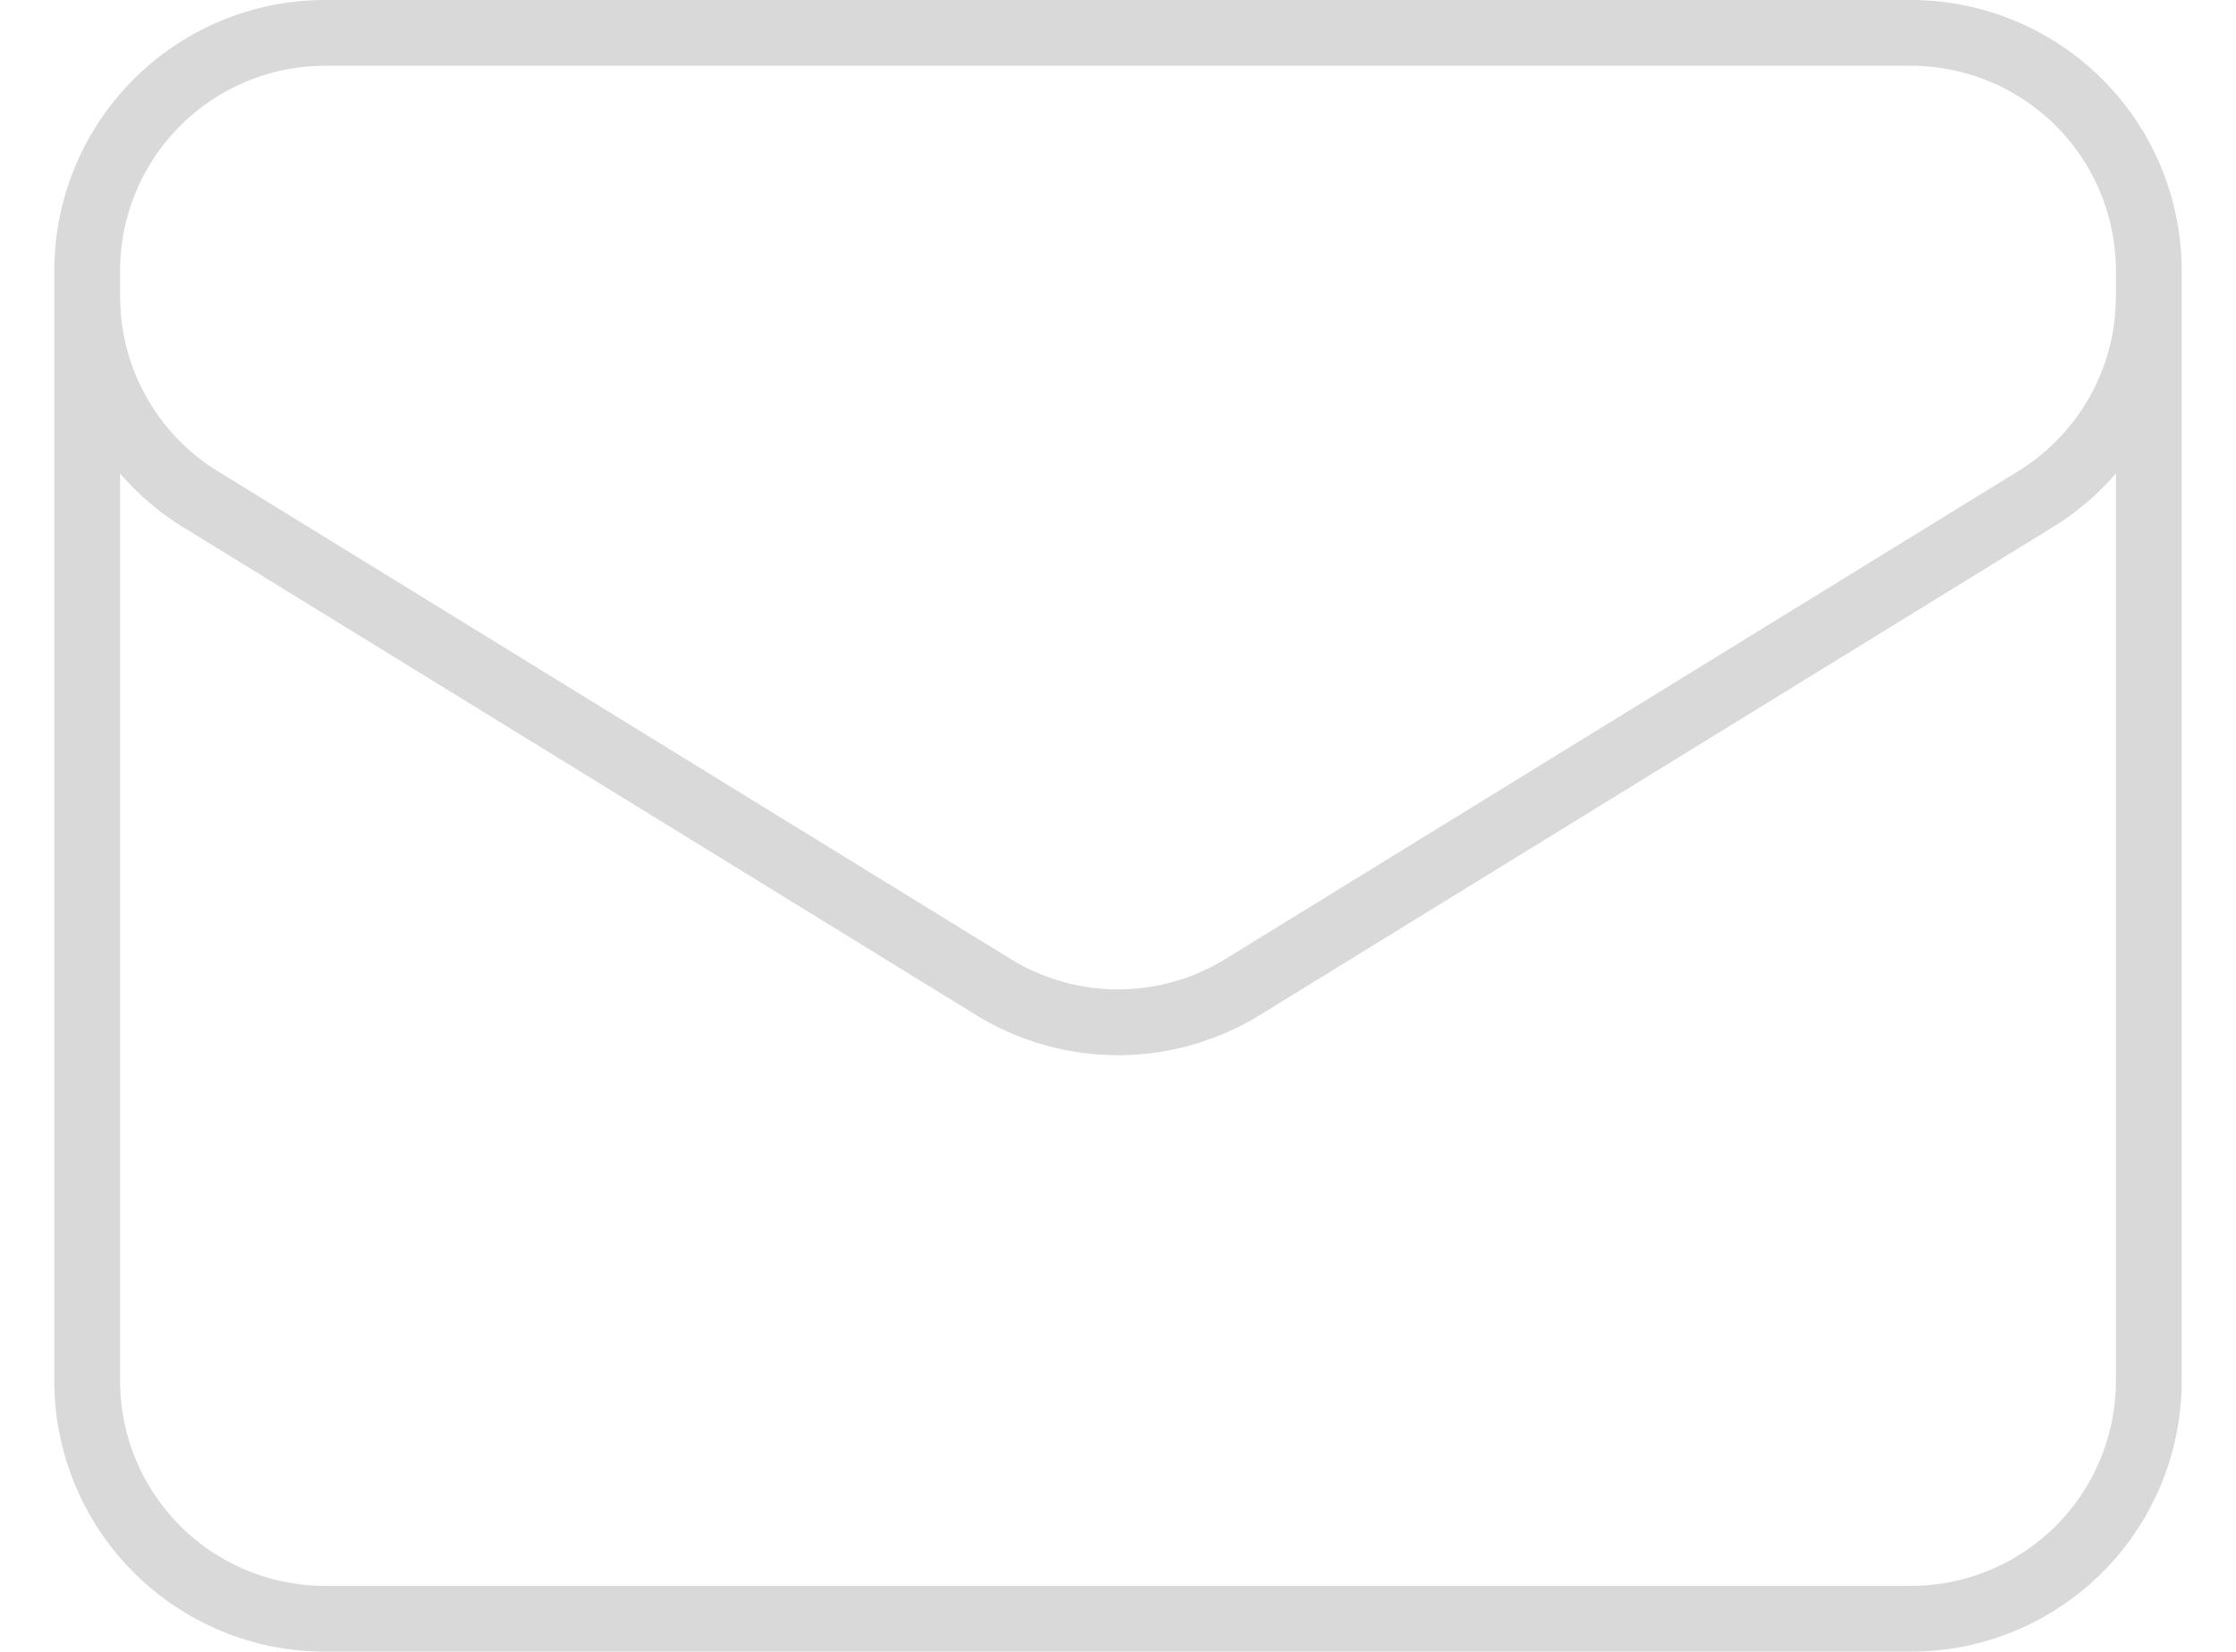 <svg xmlns="http://www.w3.org/2000/svg" width="41.5" height="30.654" viewBox="0 0 48.5 37.654">
  <path id="Path_234" data-name="Path 234" d="M49.25,9.923V35.231a5.423,5.423,0,0,1-5.423,5.423H7.673A5.423,5.423,0,0,1,2.25,35.231V9.923m47,0A5.423,5.423,0,0,0,43.827,4.5H7.673A5.423,5.423,0,0,0,2.25,9.923m47,0v.586a5.423,5.423,0,0,1-2.579,4.618L28.594,26.25a5.423,5.423,0,0,1-5.688,0L4.829,15.129A5.423,5.423,0,0,1,2.25,10.511V9.923" transform="translate(-1.5 -3.75)" fill="none" stroke="#d9d9d9" stroke-linecap="round" stroke-linejoin="round" stroke-width="1.5"/>
</svg>

